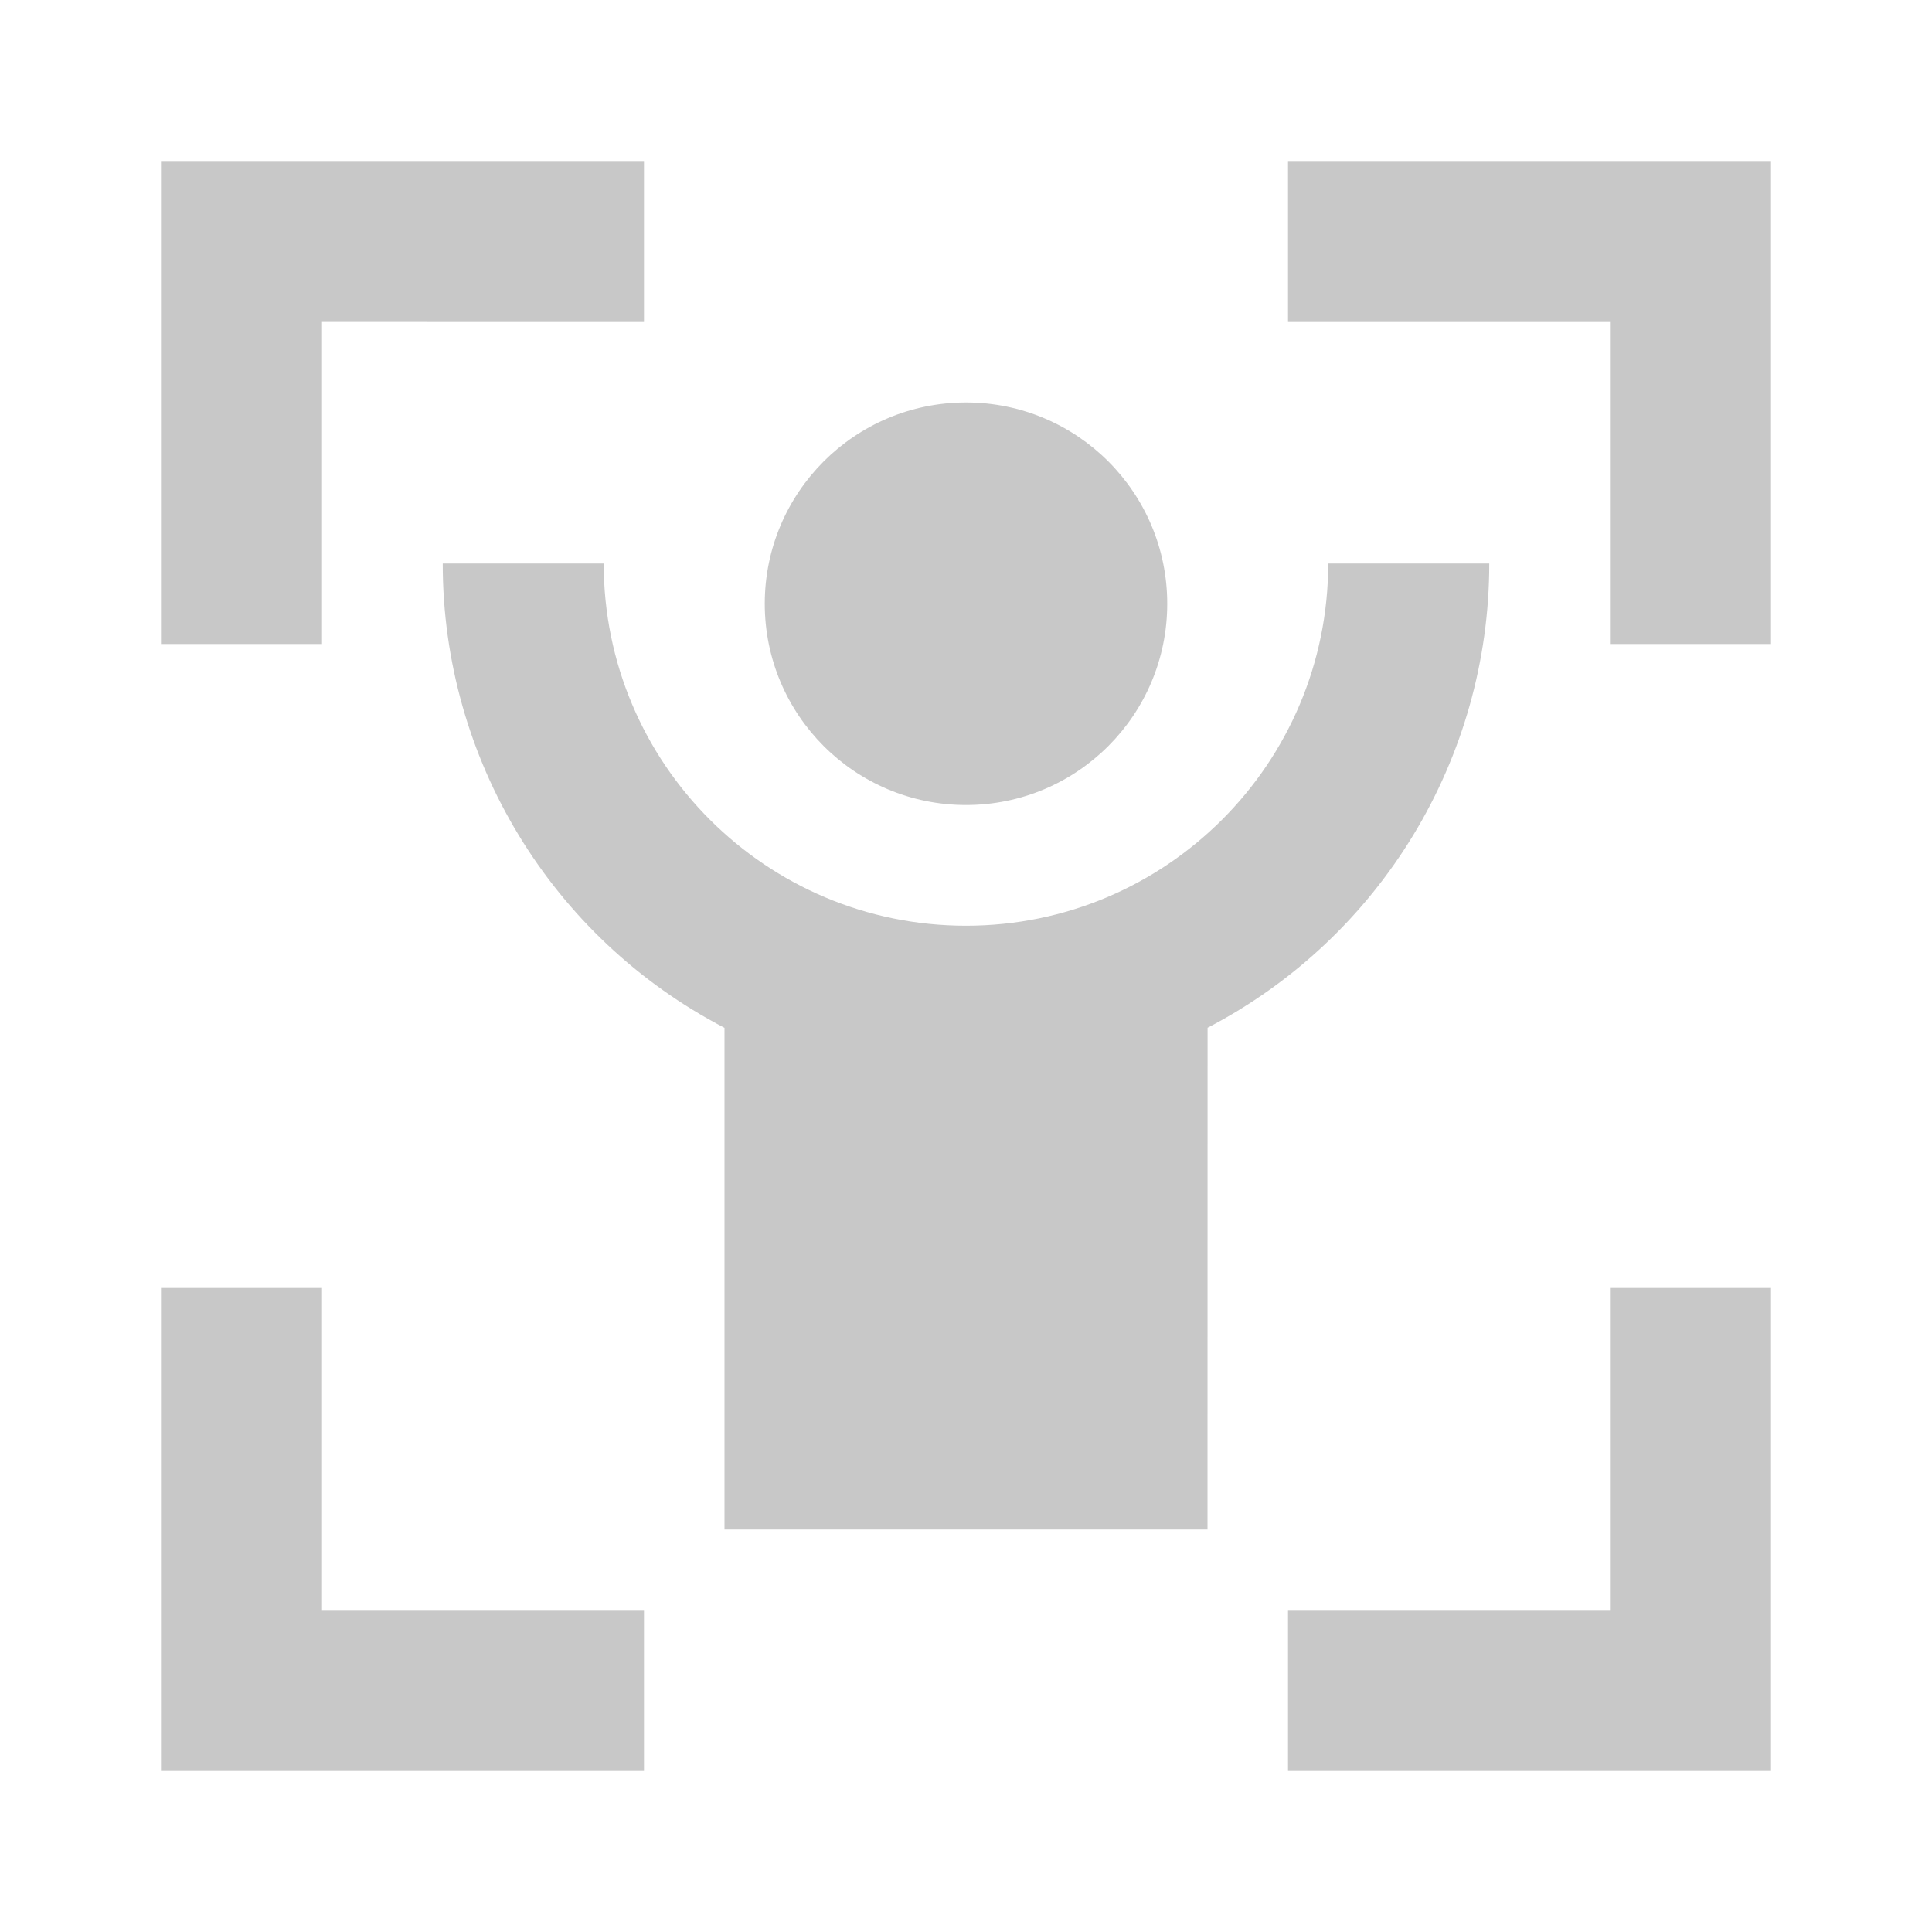<svg xmlns="http://www.w3.org/2000/svg" xmlns:xlink="http://www.w3.org/1999/xlink" fill="none" version="1.1" width="25" height="25" viewBox="0 0 25 25"><defs><clipPath id="master_svg0_21_16088"><rect x="0" y="0" width="25" height="25" rx="0"/></clipPath></defs><g clip-path="url(#master_svg0_21_16088)"><g><path d="M4.167,16.667L4.167,20.833L8.333,20.833L8.333,22.917L2.083,22.917L2.083,16.667L4.167,16.667ZM22.917,16.667L22.917,22.917L16.667,22.917L16.667,20.833L20.833,20.833L20.833,16.667L22.917,16.667ZM7.812,7.292C7.812,9.88,9.911,11.979,12.5,11.979C15.089,11.979,17.187,9.88,17.187,7.292L19.271,7.292C19.271,9.817,17.866,12.133,15.626,13.299L15.625,19.792L9.375,19.792L9.375,13.3C7.134,12.134,5.728,9.818,5.729,7.292L7.812,7.292ZM12.5,5.208C13.938,5.208,15.104,6.374,15.104,7.812C15.104,9.251,13.938,10.417,12.5,10.417C11.062,10.417,9.896,9.251,9.896,7.812C9.896,6.374,11.062,5.208,12.5,5.208ZM8.333,2.083L8.333,4.167L4.167,4.166L4.167,8.333L2.083,8.333L2.083,2.083L8.333,2.083ZM22.917,2.083L22.917,8.333L20.833,8.333L20.833,4.167L16.667,4.167L16.667,2.083L22.917,2.083Z" fill="#C8C8C8" fill-opacity="1" style="mix-blend-mode:passthrough"/></g></g></svg>